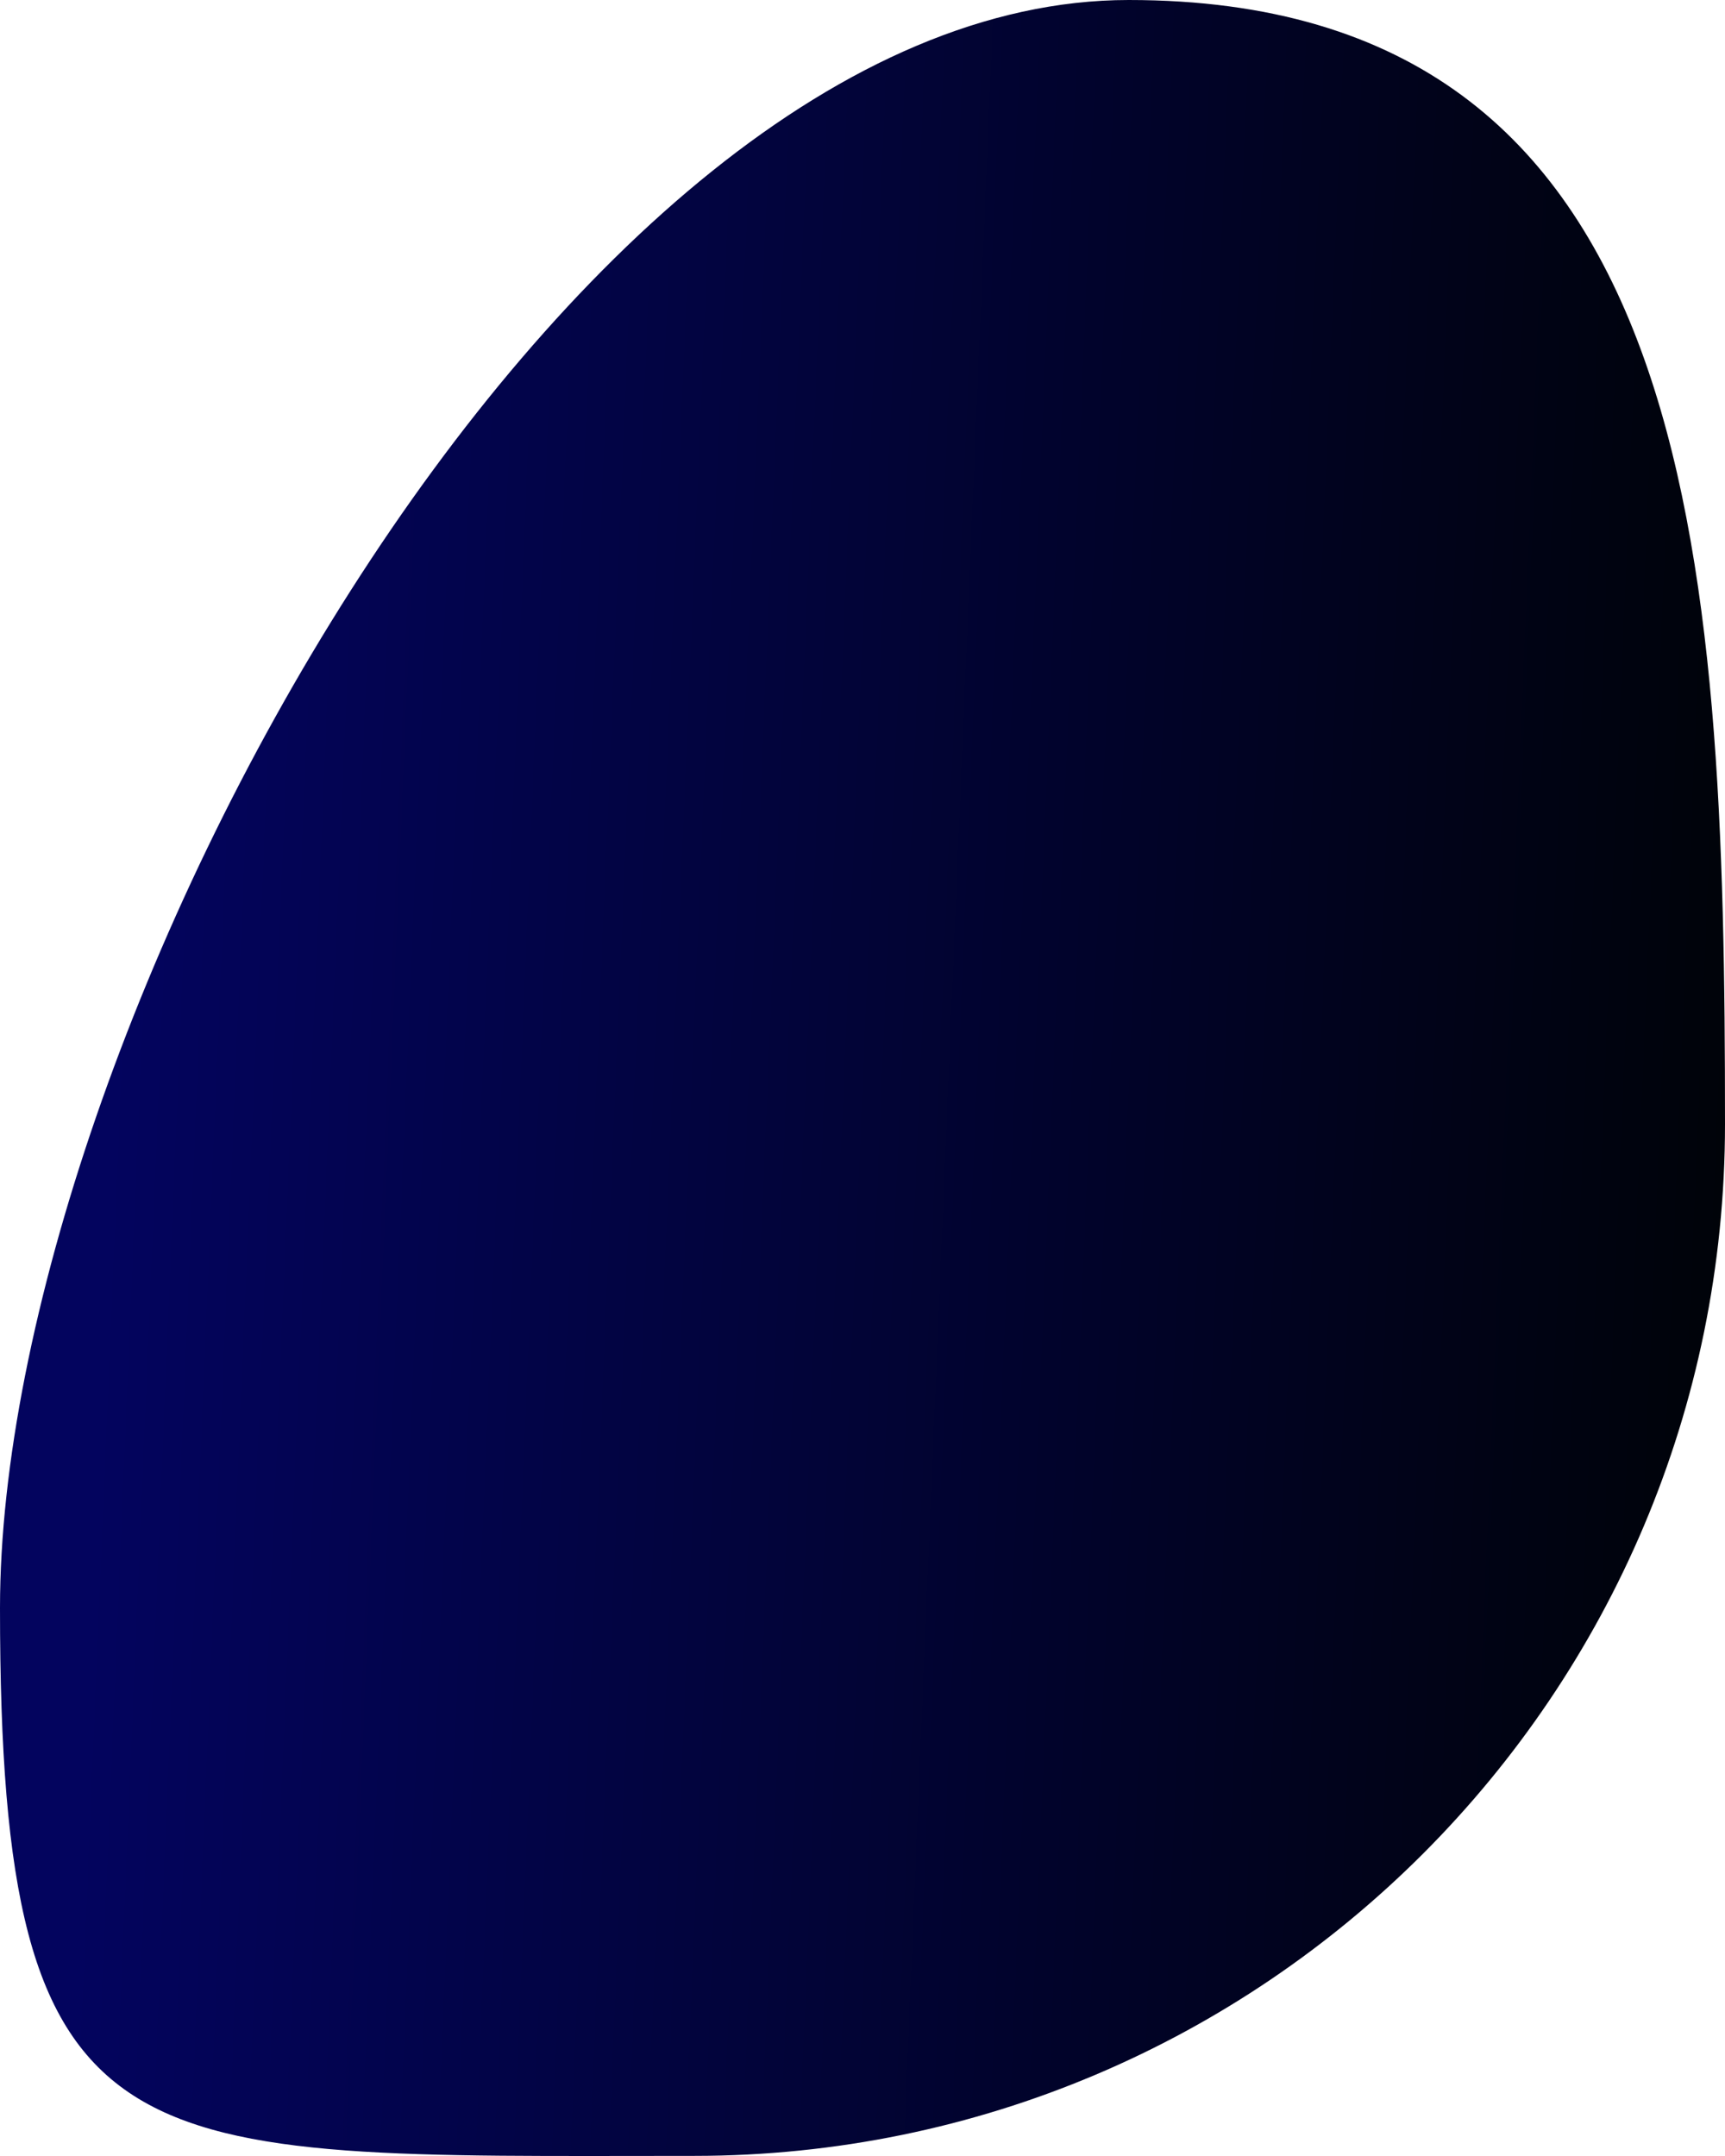 <svg width="544" height="680" viewBox="0 0 544 680" fill="none" xmlns="http://www.w3.org/2000/svg">
<path d="M544 354.532C544 534.263 398.45 679.965 218.905 679.965C39.36 679.965 -1.45788e-05 686.884 -1.45788e-05 507.153C-1.45788e-05 327.421 176.398 0 355.943 0C535.488 0 544 174.8 544 354.532Z" fill="url(#paint0_linear_40_29)"/>
<defs>
<linearGradient id="paint0_linear_40_29" x1="49.455" y1="-2.5098e-05" x2="576.333" y2="22.063" gradientUnits="userSpaceOnUse">
<stop stop-color="#03045E"/>
<stop offset="1" stop-color="#000306"/>
</linearGradient>
</defs>
</svg>
